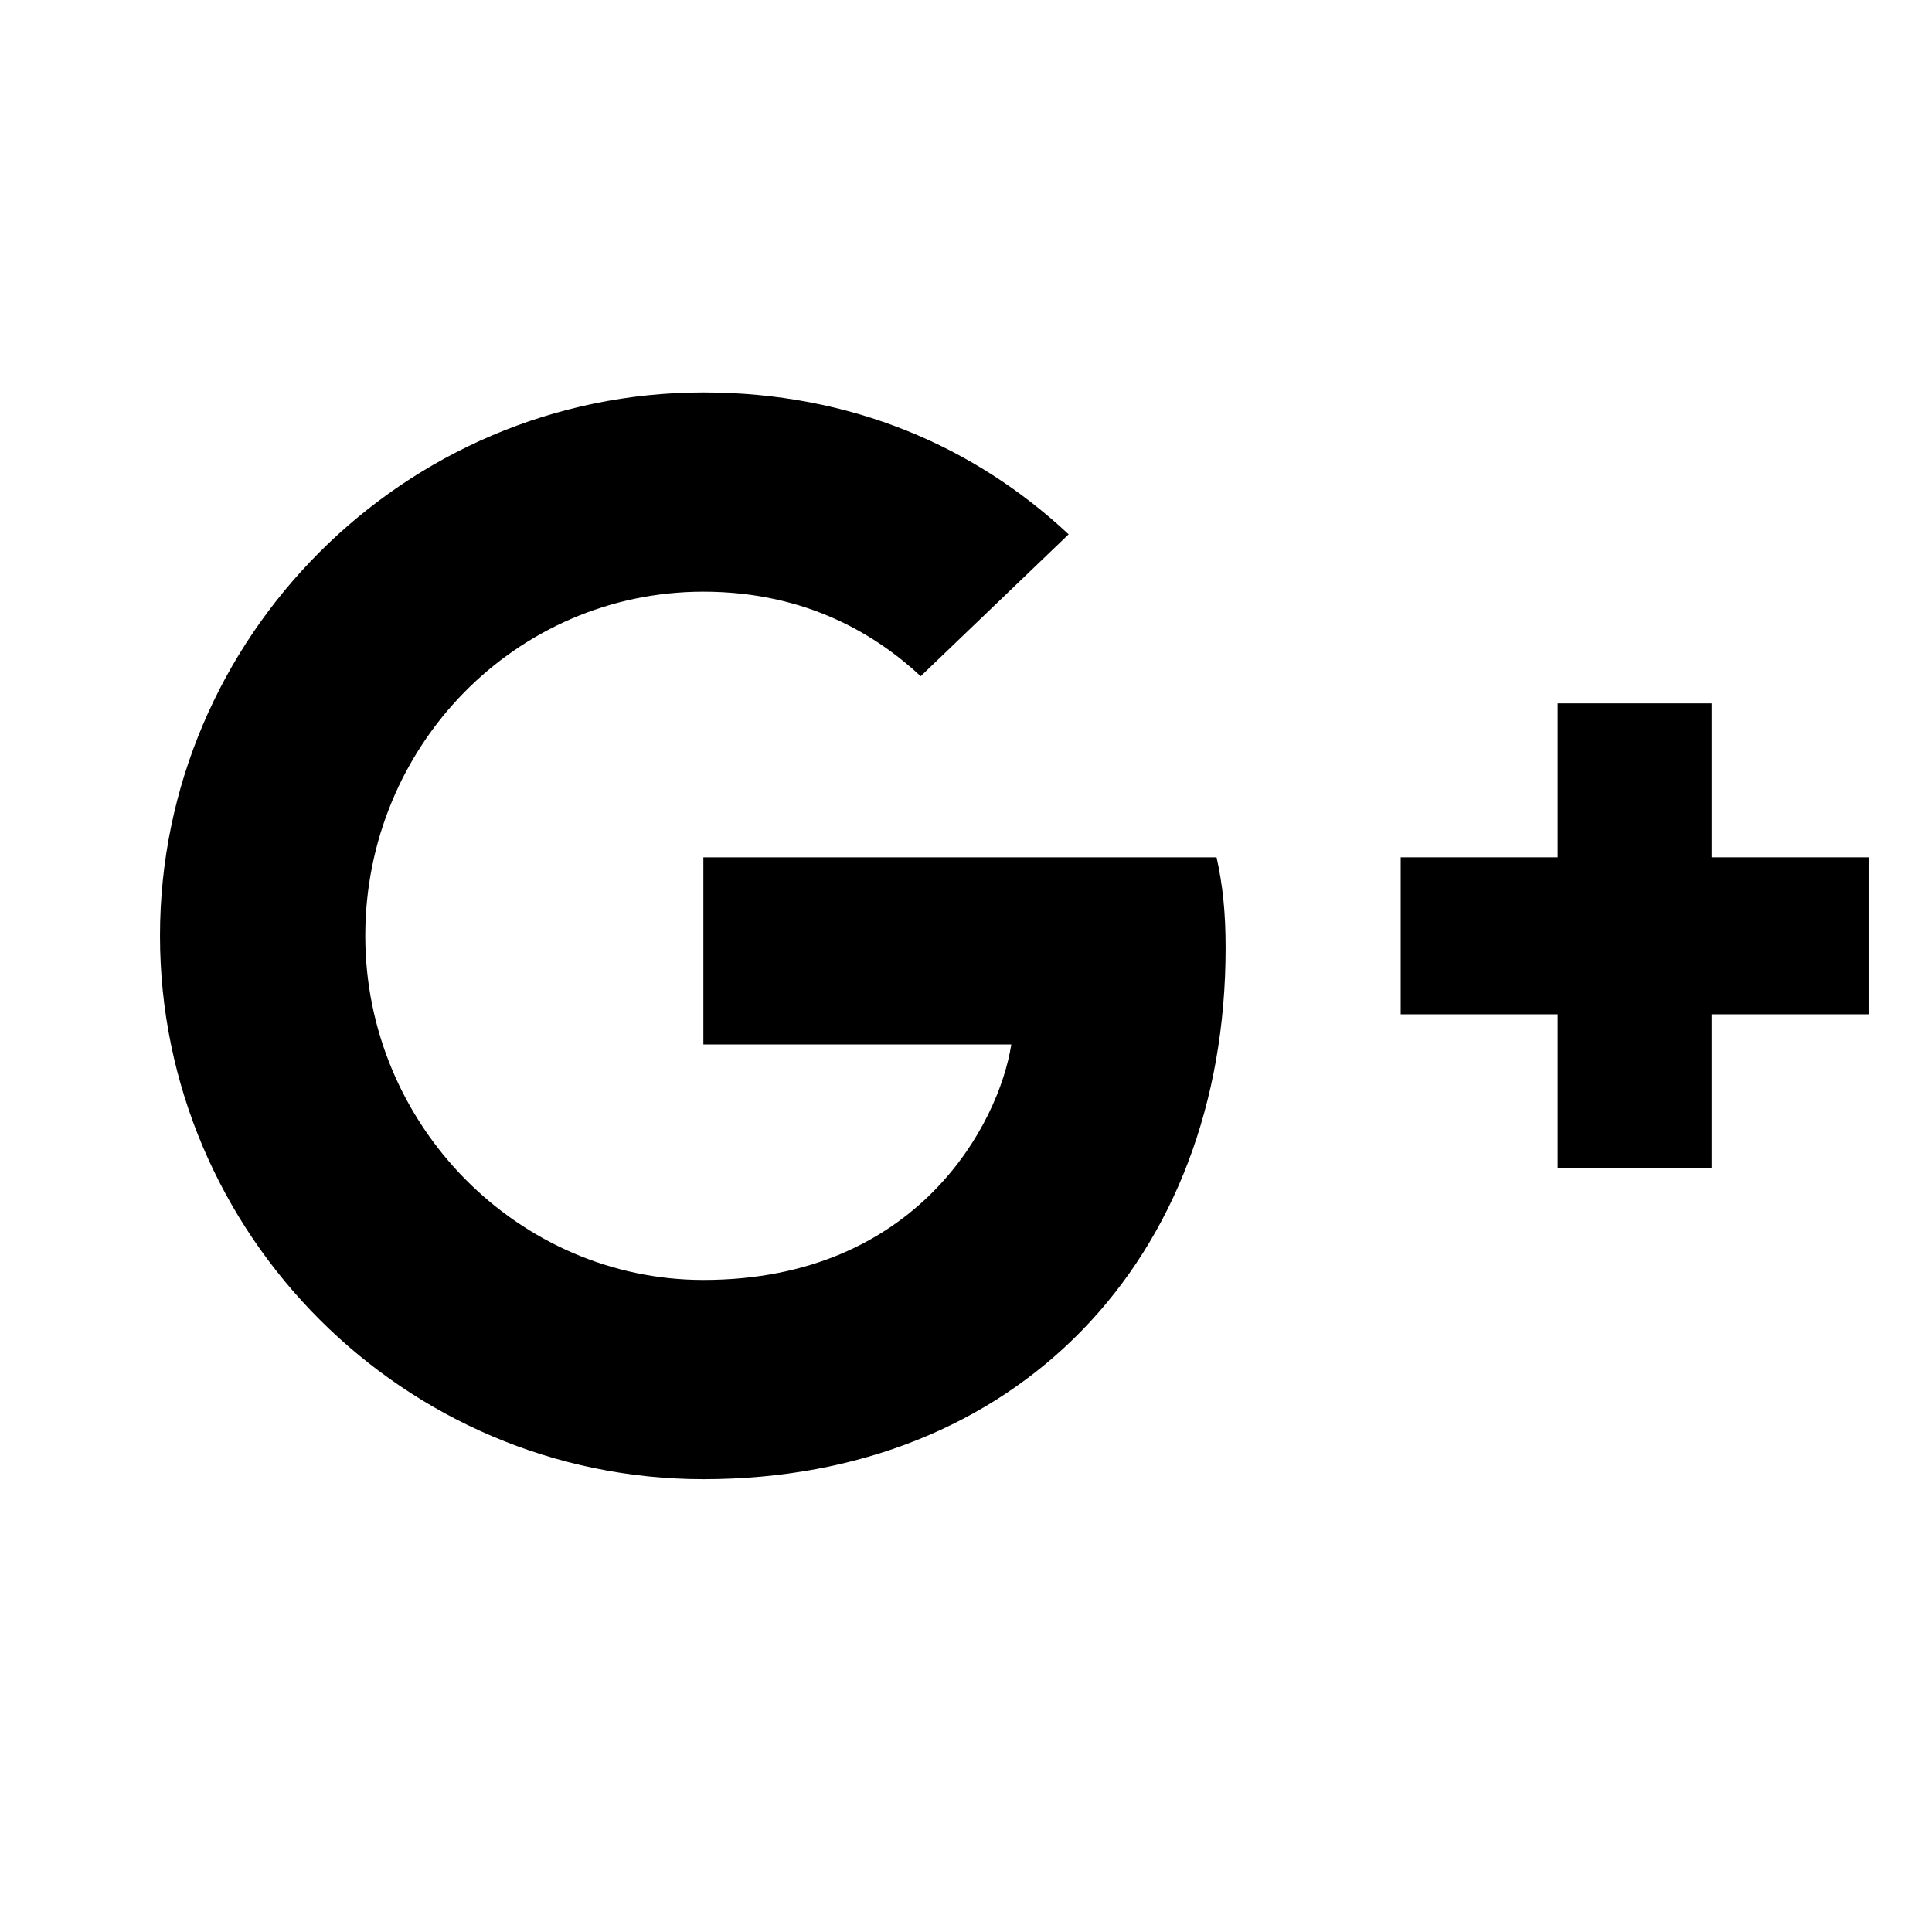 <svg xmlns="http://www.w3.org/2000/svg" version="1.1" x="0px" y="0px" viewBox="0 0 64 64" enable-background="new 0 0 64 64" xml:space="preserve"><polygon points="56.7 28.4 56.7 23.3 51.6 23.3 51.6 28.4 46.4 28.4 46.4 33.6 51.6 33.6 51.6 38.7 56.7 38.7 56.7 33.6 61.9 33.6 61.9 28.4 "/><path d="M23.3 28.4v6.2h10.2c-0.4 2.6-3.1 7.8-10.2 7.8 -6.1 0-11.2-5.1-11.2-11.4s5-11.4 11.2-11.4c3.5 0 5.8 1.5 7.2 2.8l4.9-4.7c-3.1-2.9-7.2-4.7-12.1-4.7 -9.9 0-18 8.1-18 18s8.1 18 18 18c10.4 0 17.3-7.3 17.3-17.6 0-1.2-0.1-2.1-0.3-3H23.3z"/></svg>